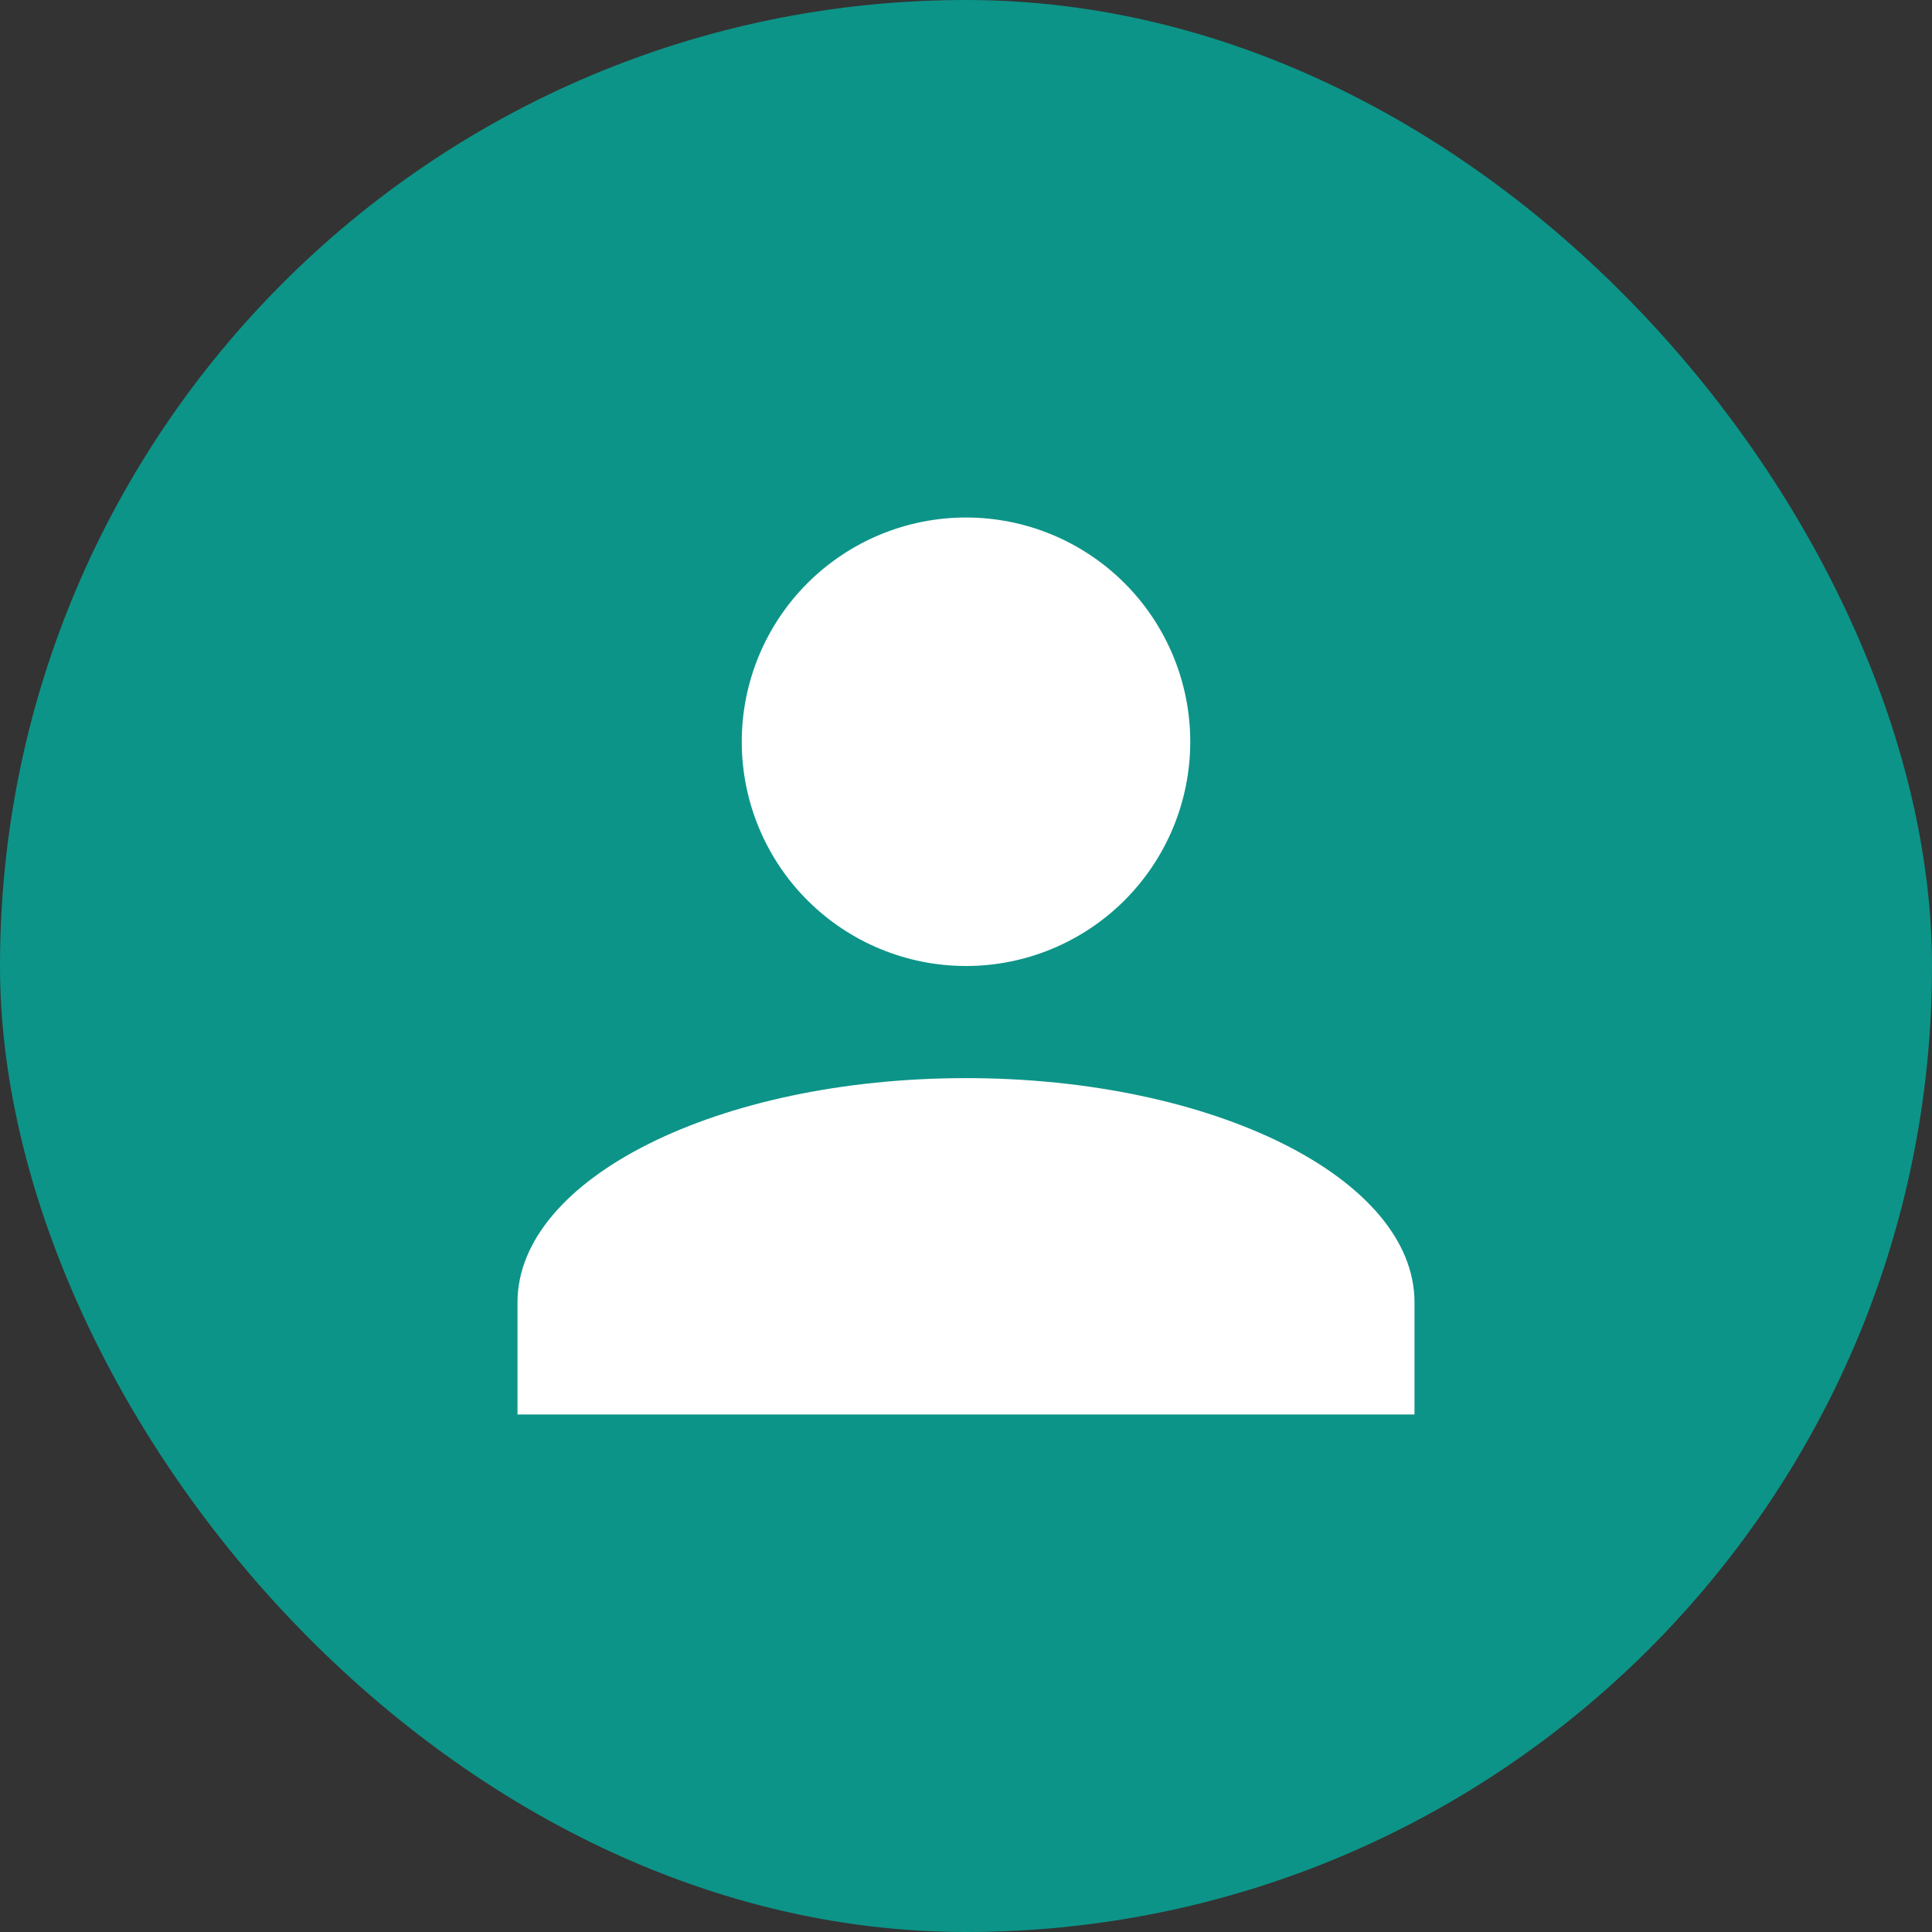 <svg width="56" height="56" viewBox="0 0 56 56" fill="none" xmlns="http://www.w3.org/2000/svg">
<rect x="0" y="0" width="56" height="56" fill="#333333" stroke="none"/>
<rect width="56" height="56" rx="28" fill="#0D9488"/>
<path d="M28 15C29.724 15 31.377 15.685 32.596 16.904C33.815 18.123 34.5 19.776 34.5 21.5C34.5 23.224 33.815 24.877 32.596 26.096C31.377 27.315 29.724 28 28 28C26.276 28 24.623 27.315 23.404 26.096C22.185 24.877 21.5 23.224 21.5 21.5C21.5 19.776 22.185 18.123 23.404 16.904C24.623 15.685 26.276 15 28 15ZM28 31.25C35.182 31.25 41 34.159 41 37.75V41H15V37.75C15 34.159 20.817 31.25 28 31.25Z" fill="white"/>
</svg>
